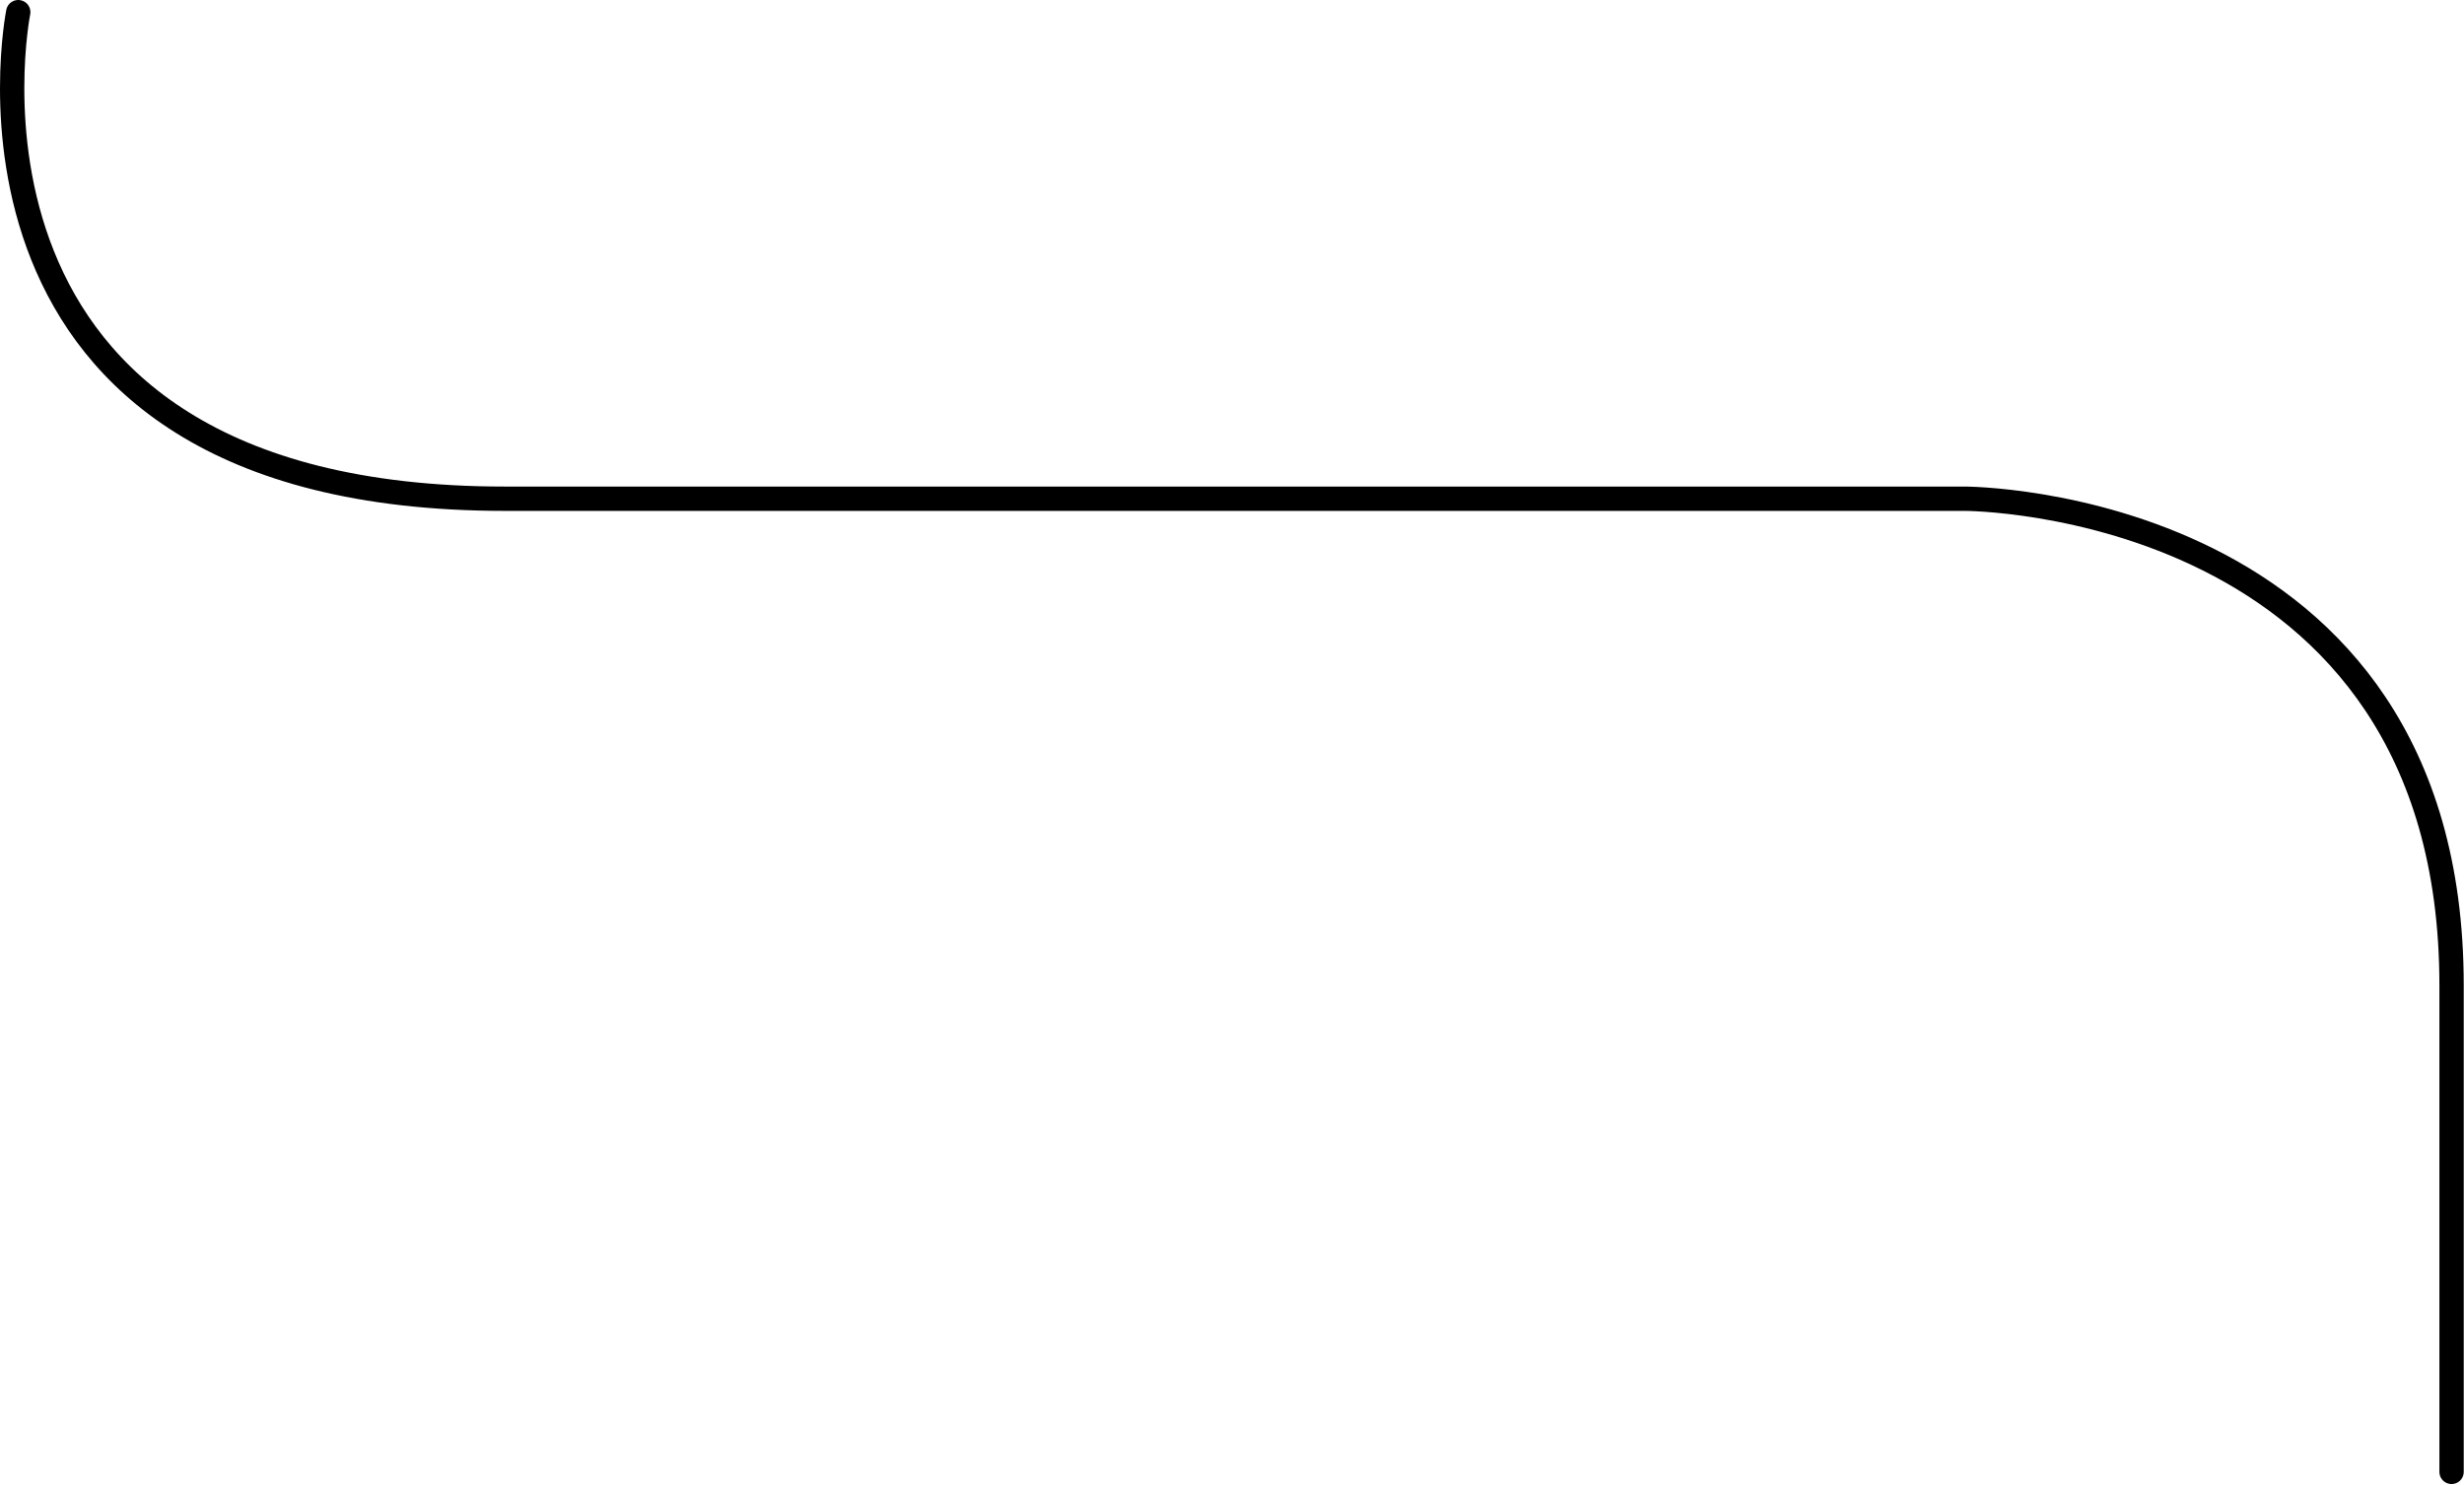 <?xml version="1.0" encoding="UTF-8" standalone="no"?><!DOCTYPE svg PUBLIC "-//W3C//DTD SVG 1.1//EN" "http://www.w3.org/Graphics/SVG/1.1/DTD/svg11.dtd"><svg width="100%" height="100%" viewBox="0 0 3516 2119" version="1.1" xmlns="http://www.w3.org/2000/svg" xmlns:xlink="http://www.w3.org/1999/xlink" xml:space="preserve" xmlns:serif="http://www.serif.com/" style="fill-rule:evenodd;clip-rule:evenodd;stroke-linecap:round;stroke-linejoin:round;stroke-miterlimit:1.5;"><path d="M26.035,17.354c-0,0 -138.888,694.442 694.445,694.442l2083.33,-0c-0,-0 694.446,-0 694.446,694.446l-0,694.445" style="fill:none;stroke:#000;stroke-width:34.71px;"/></svg>